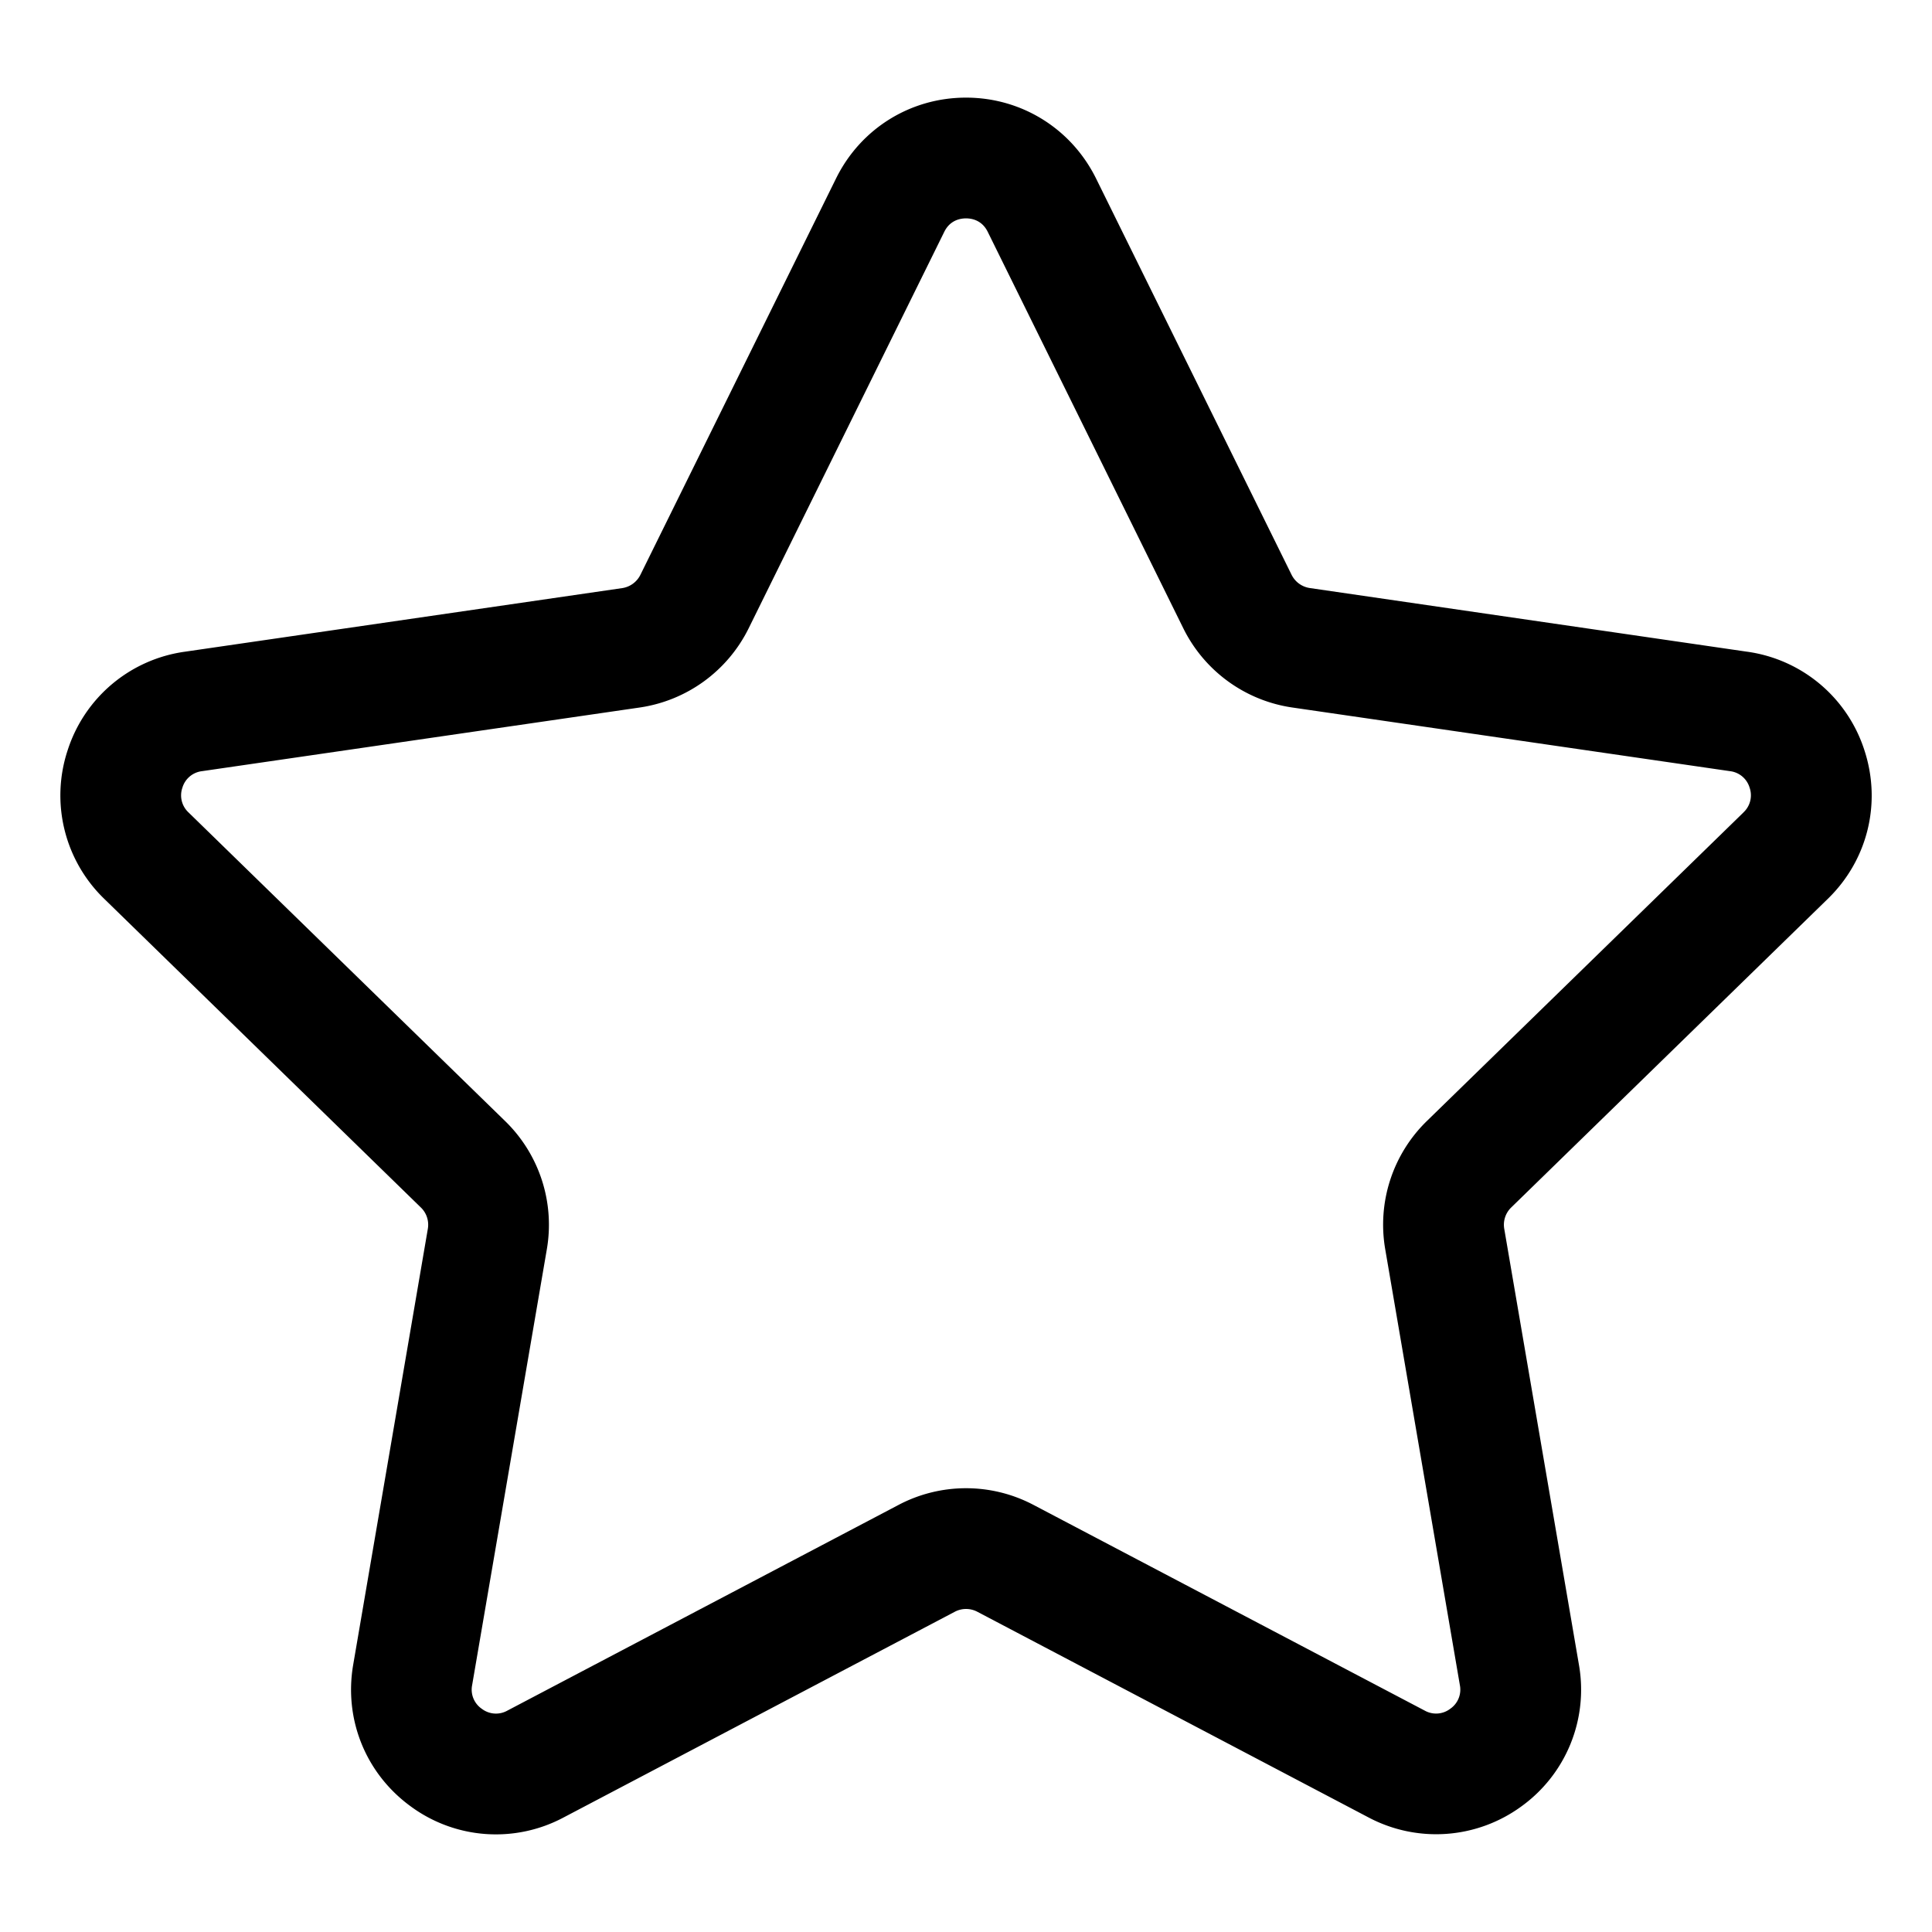 <svg xmlns="http://www.w3.org/2000/svg" version="1.1" xmlns:xlink="http://www.w3.org/1999/xlink" width="512" height="512" x="0" y="0" viewBox="0 0 32 32" style="enable-background:new 0 0 512 512" xml:space="preserve" class=""><g><path d="M28.942 10.795 21.696 9.74a.404.404 0 0 1-.303-.219l-3.24-6.567C17.744 2.13 16.92 1.617 16 1.617s-1.745.513-2.152 1.338l-3.241 6.566a.403.403 0 0 1-.302.22l-7.247 1.054a2.383 2.383 0 0 0-1.938 1.633 2.382 2.382 0 0 0 .607 2.46l5.245 5.113c.094.091.137.224.114.354L5.85 27.573c-.156.908.21 1.807.955 2.348a2.381 2.381 0 0 0 2.528.183l6.483-3.409a.4.4 0 0 1 .37 0l6.484 3.409a2.393 2.393 0 0 0 2.527-.183 2.383 2.383 0 0 0 .955-2.348l-1.237-7.22a.398.398 0 0 1 .115-.353l5.244-5.112c.66-.641.893-1.585.607-2.46a2.383 2.383 0 0 0-1.938-1.633zm-.065 2.662-5.243 5.11a2.396 2.396 0 0 0-.69 2.126l1.236 7.218a.384.384 0 0 1-.16.392.385.385 0 0 1-.42.031l-6.482-3.408a2.397 2.397 0 0 0-2.235 0l-6.481 3.408a.386.386 0 0 1-.422-.031.384.384 0 0 1-.16-.392l1.237-7.217a2.396 2.396 0 0 0-.69-2.125l-5.244-5.112a.386.386 0 0 1-.102-.41.386.386 0 0 1 .324-.274l7.248-1.054a2.4 2.4 0 0 0 1.807-1.312l3.24-6.567c.096-.195.267-.223.36-.223s.264.028.36.223l3.24 6.568a2.4 2.4 0 0 0 1.808 1.311l7.247 1.054a.386.386 0 0 1 .324.273.386.386 0 0 1-.102.41z" fill="#000000" opacity="1" data-original="#000000" class=""></path></g></svg>